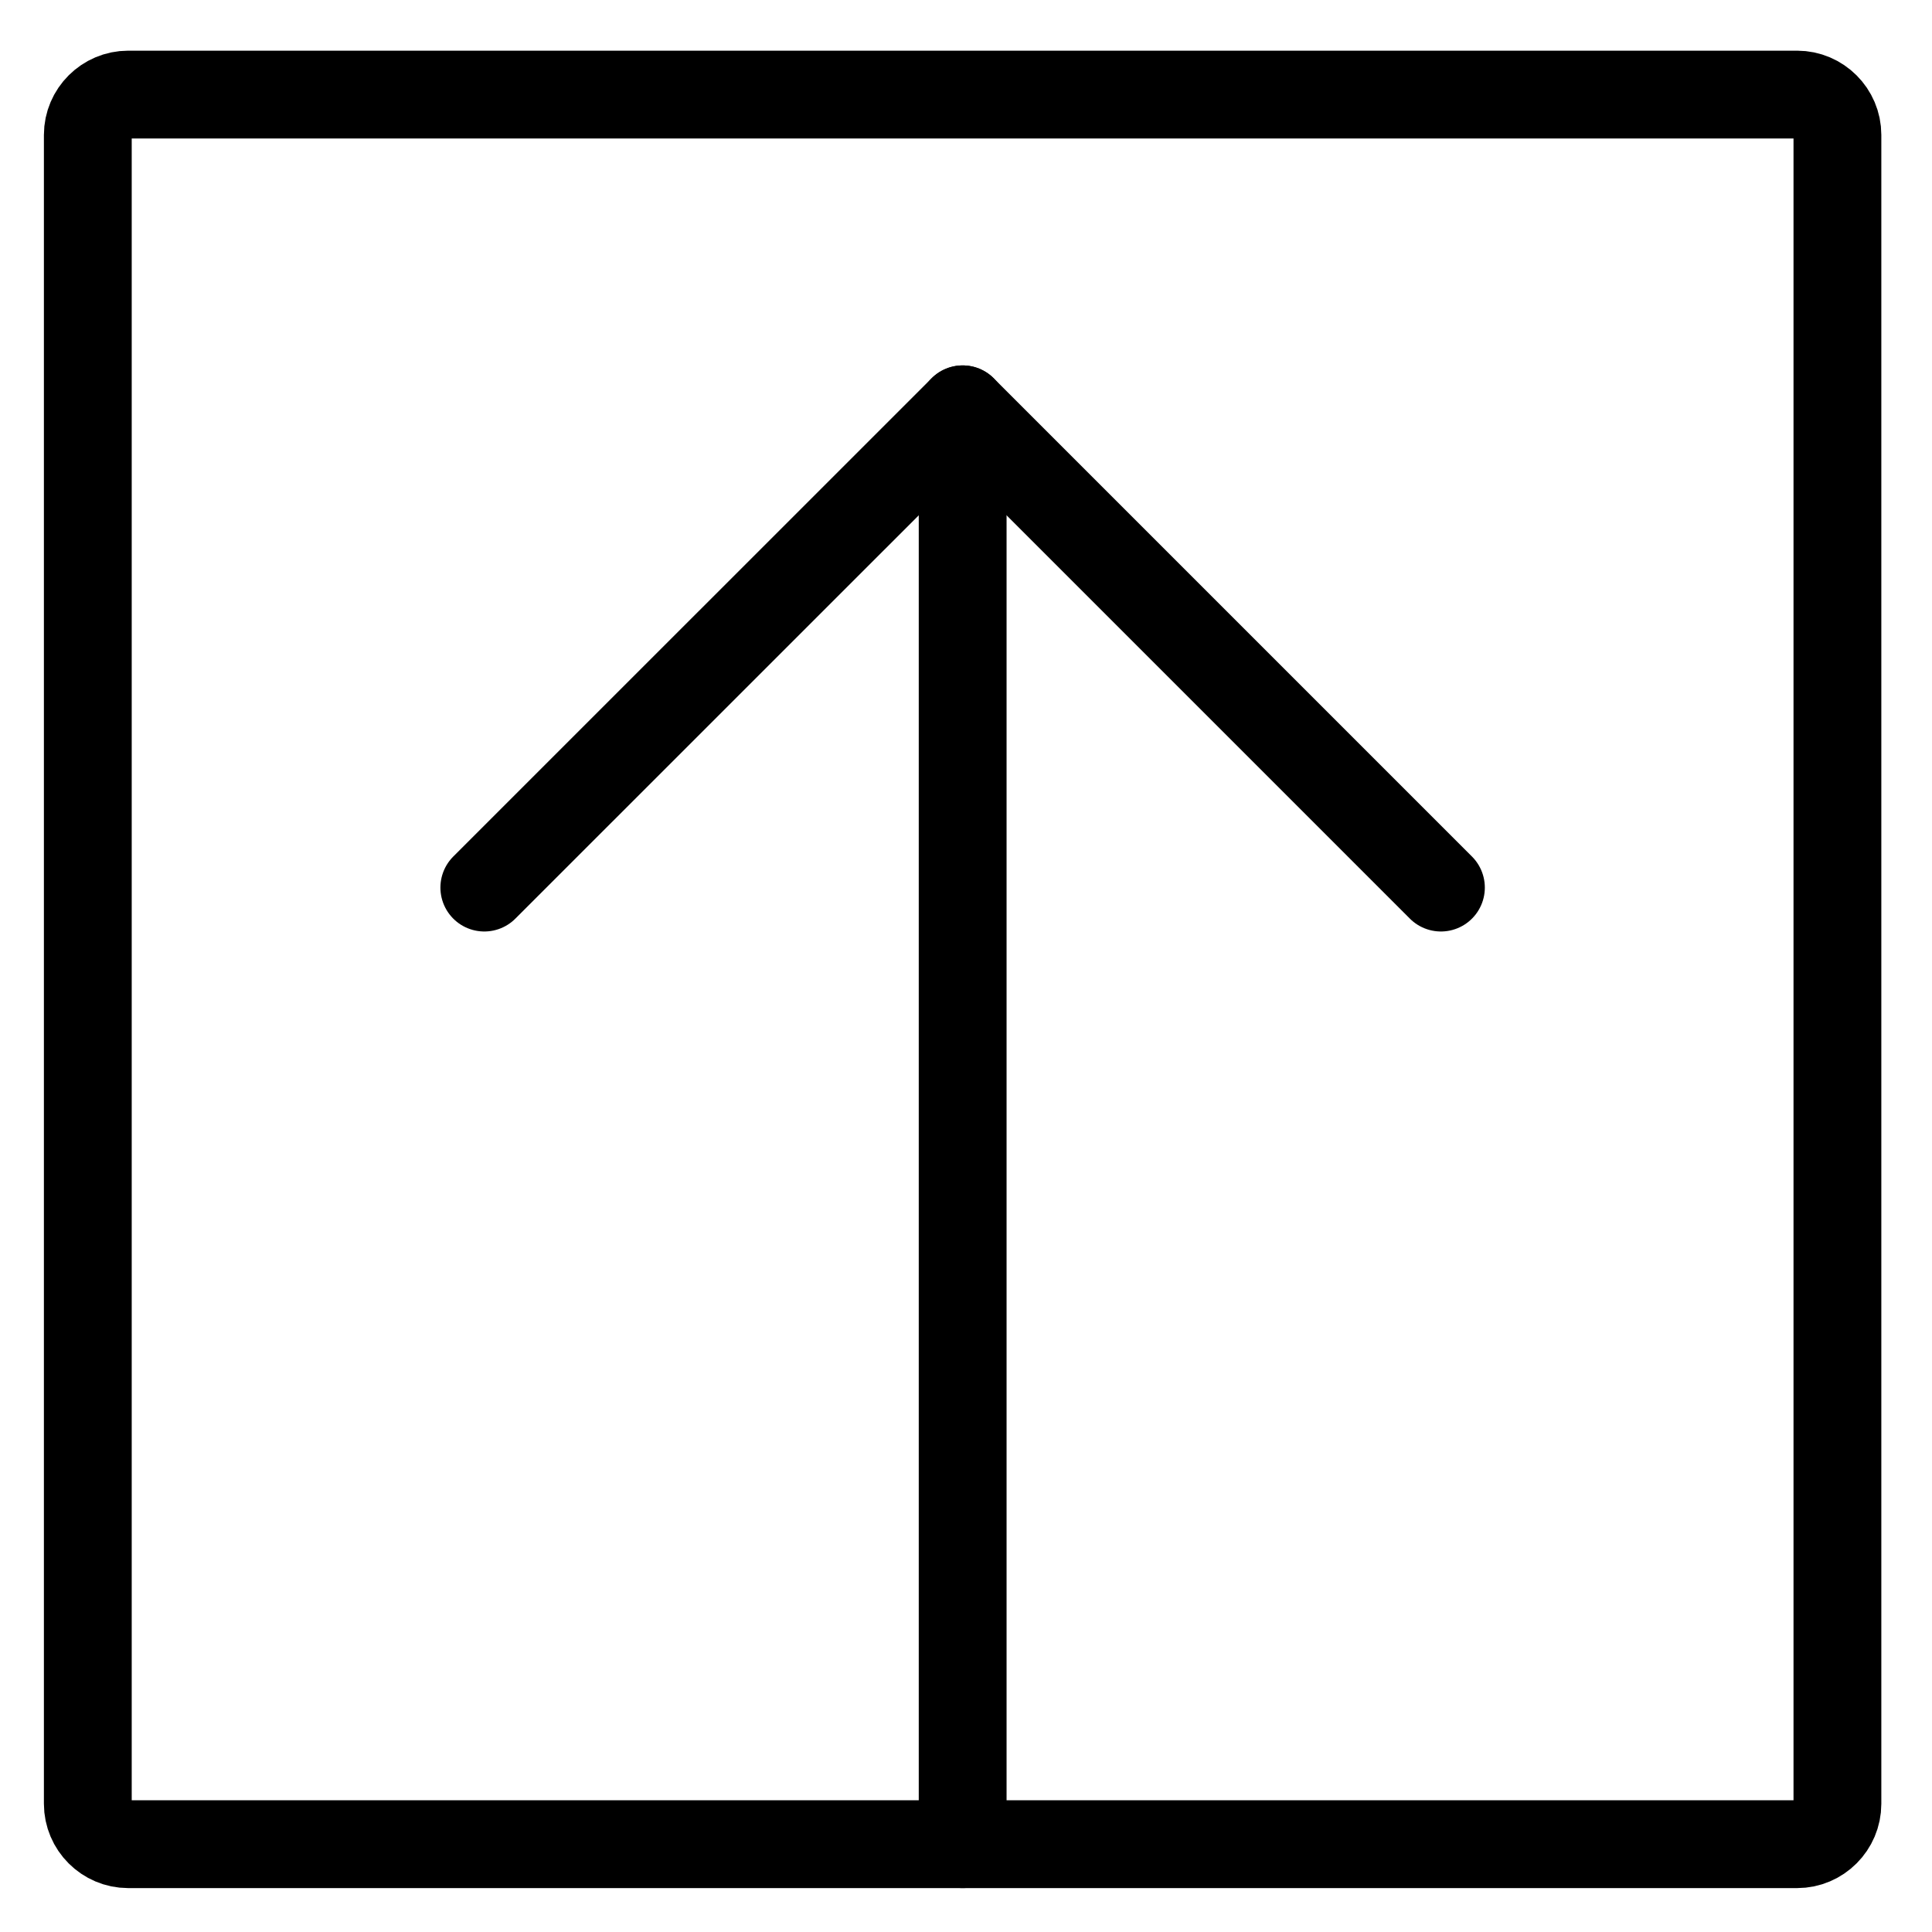 <?xml version="1.0" encoding="UTF-8" standalone="no"?>
<svg width="22px" height="22px" viewBox="0 0 22 22" version="1.1" xmlns="http://www.w3.org/2000/svg" xmlns:xlink="http://www.w3.org/1999/xlink">
    <!-- Generator: sketchtool 39.1 (31720) - http://www.bohemiancoding.com/sketch -->
    <title>5C55A5B0-5116-4868-ADBA-091DFA278F8D</title>
    <desc>Created with sketchtool.</desc>
    <defs></defs>
    <g id="Offer-from-me,-others" stroke="none" stroke-width="1" fill="none" fill-rule="evenodd" stroke-linecap="round" stroke-linejoin="round">
        <g id="offers-from-me-detail" transform="translate(-394, -217)" stroke="#000000">
            <g id="offerfromme_items" transform="translate(395, 218)">
                <g id="Page-1" transform="translate(10, 10) scale(1, -1) translate(-10, -10) ">
                    <path d="M19.464,19.923 L0.46,19.923 C0.207,19.923 -6.89655172e-05,19.716 -6.89655172e-05,19.464 L-6.89655172e-05,0.46 C-6.89655172e-05,0.207 0.207,-6.89655172e-05 0.46,-6.89655172e-05 L9.962,-6.89655172e-05 L19.464,-6.89655172e-05 C19.716,-6.89655172e-05 19.923,0.207 19.923,0.46 L19.923,19.464 C19.923,19.716 19.716,19.923 19.464,19.923 L19.464,19.923 Z" id="Stroke-1"></path>
                    <polyline id="Stroke-3" points="4.515 10.893 9.962 16.339 15.408 10.893"></polyline>
                    <polyline id="Stroke-5" points="9.962 16.339 9.962 2.931 9.962 0"></polyline>
                </g>
            </g>
        </g>
    </g>
</svg>